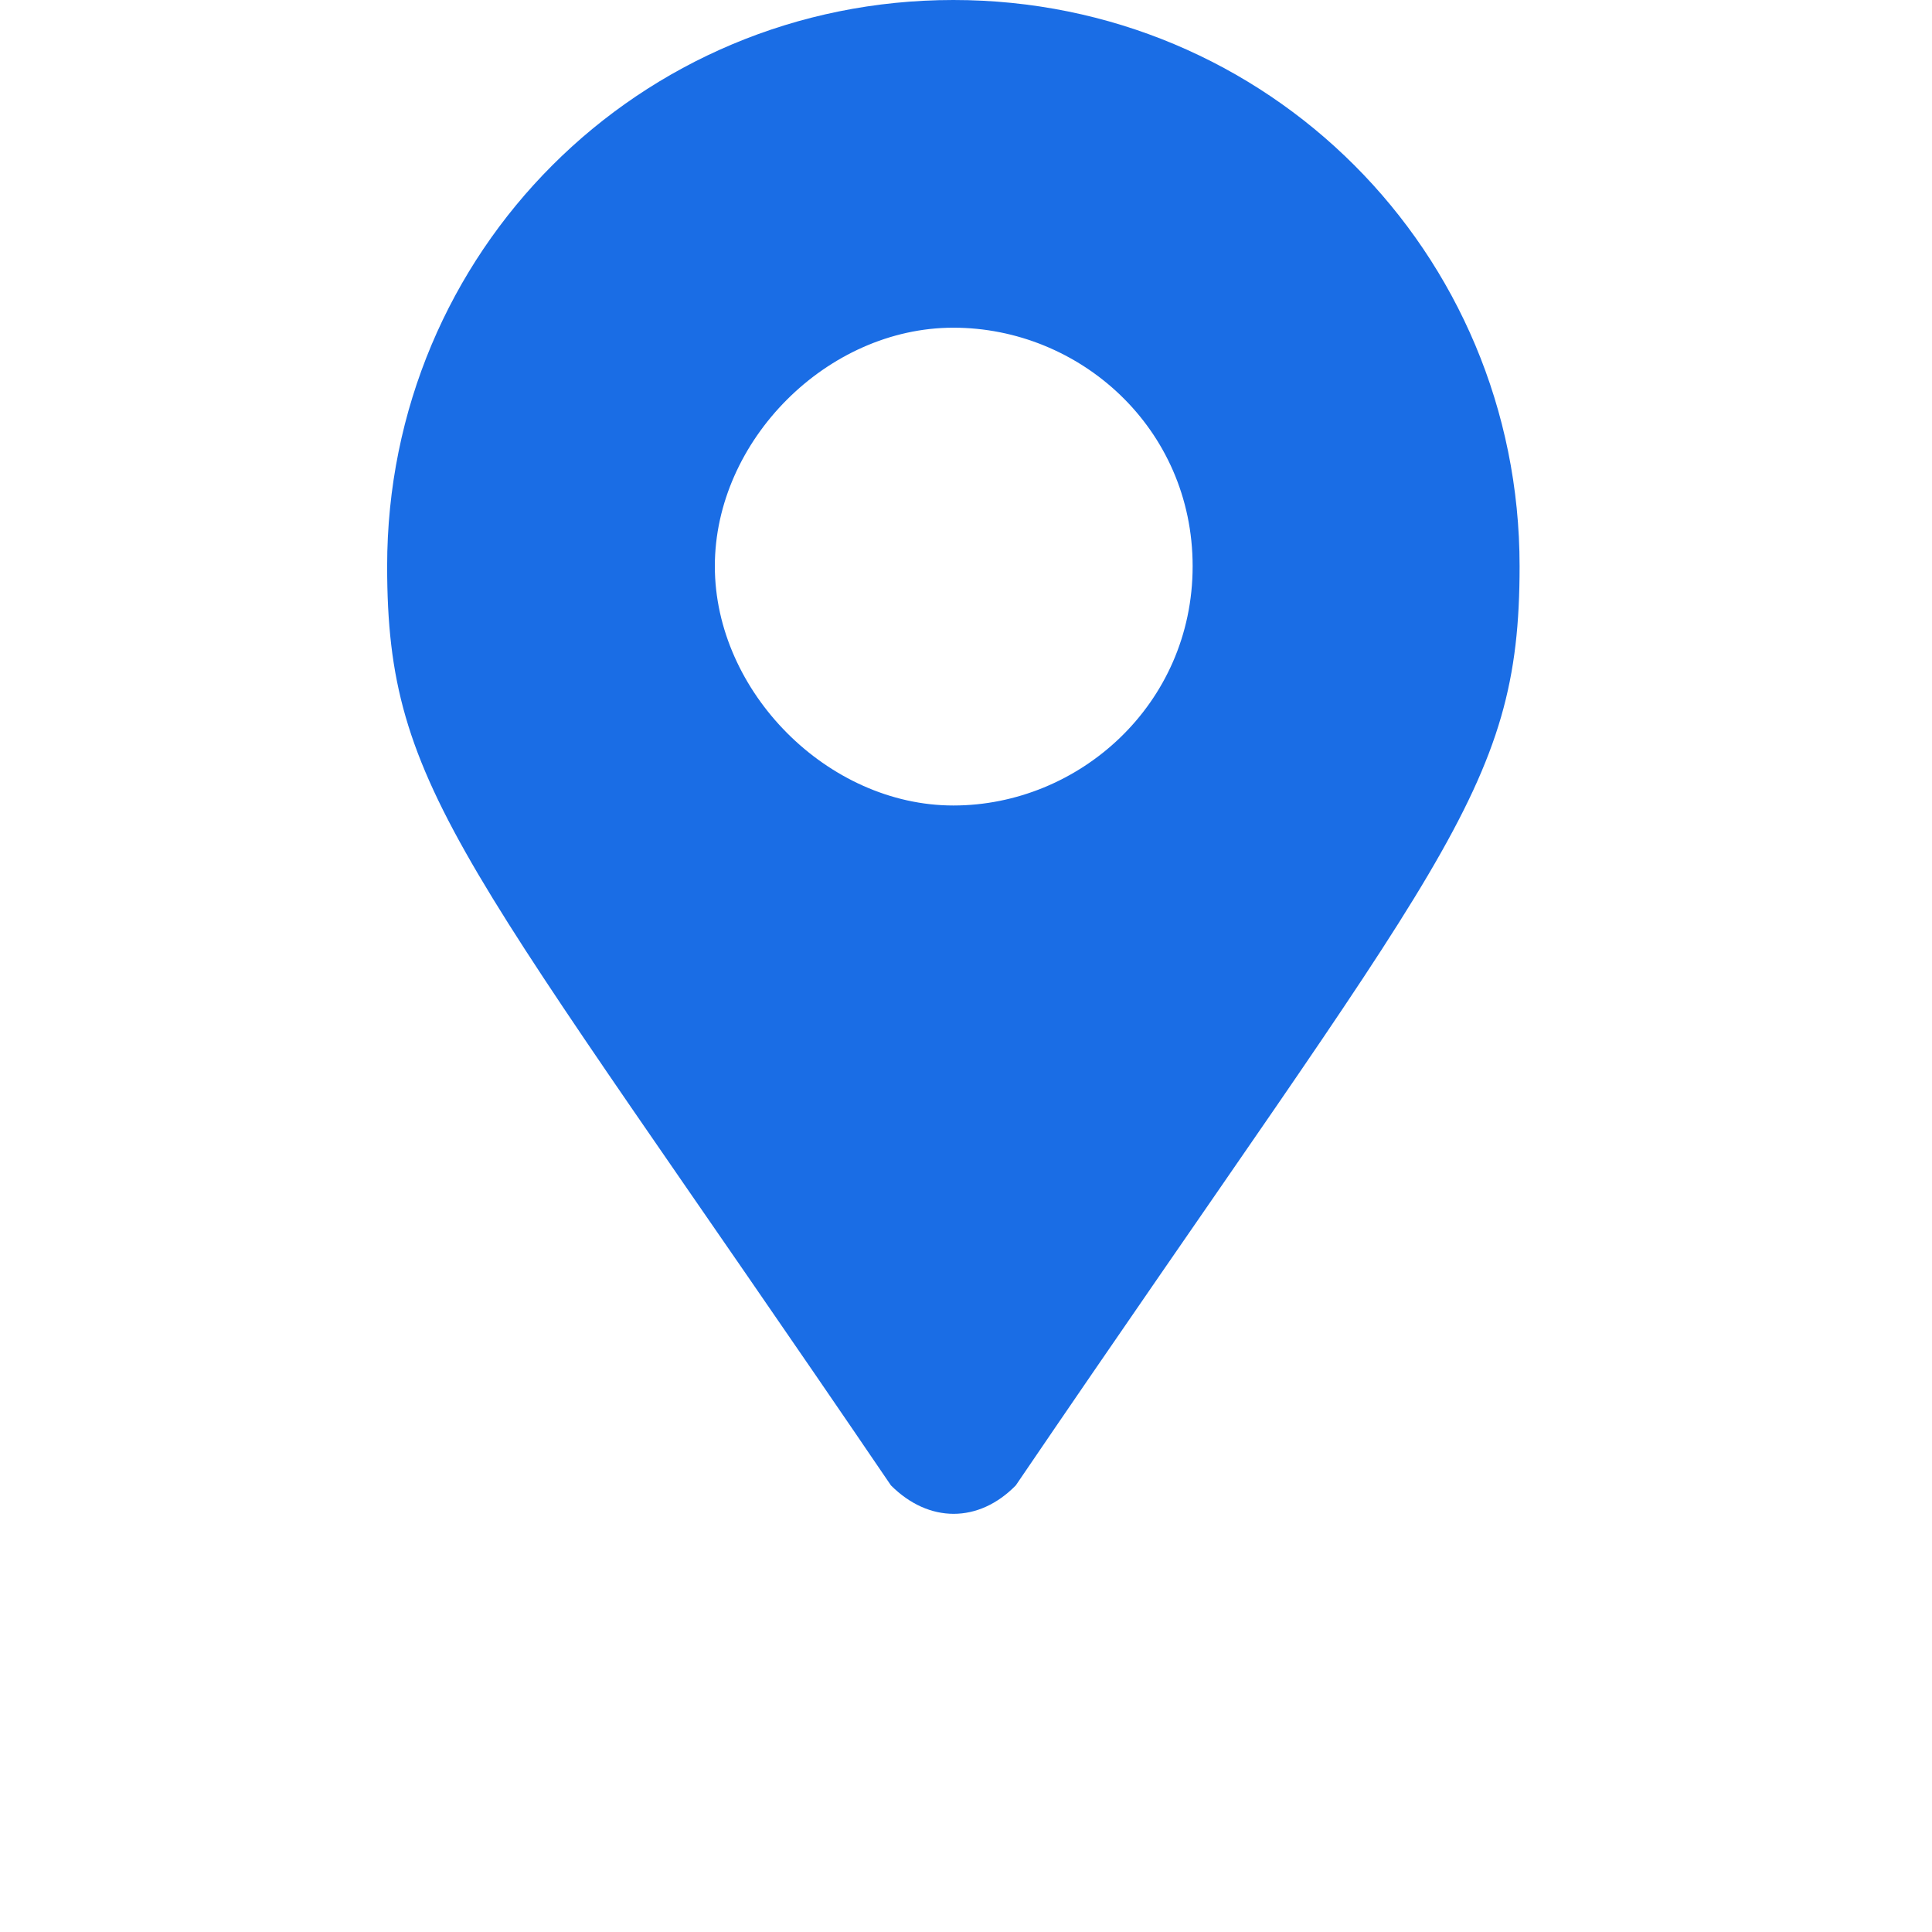 <svg xmlns="http://www.w3.org/2000/svg" viewBox="0 0 260 260"><path d="M119.9 199.9c-57.6-84.7-67.8-93.2-67.8-123.7C52.1 33.9 86 0 128.3 0s76.2 33.9 76.2 76.2c0 30.5-10.2 39-67.8 123.7-5 5.1-11.7 5.1-16.8 0zm8.4-91.5c16.9 0 32.2-13.6 32.2-32.2s-15.2-32.1-32.2-32.1-32.1 15.2-32.1 32.1 15.2 32.2 32.1 32.2z" fill="#1a6de5"/></svg>